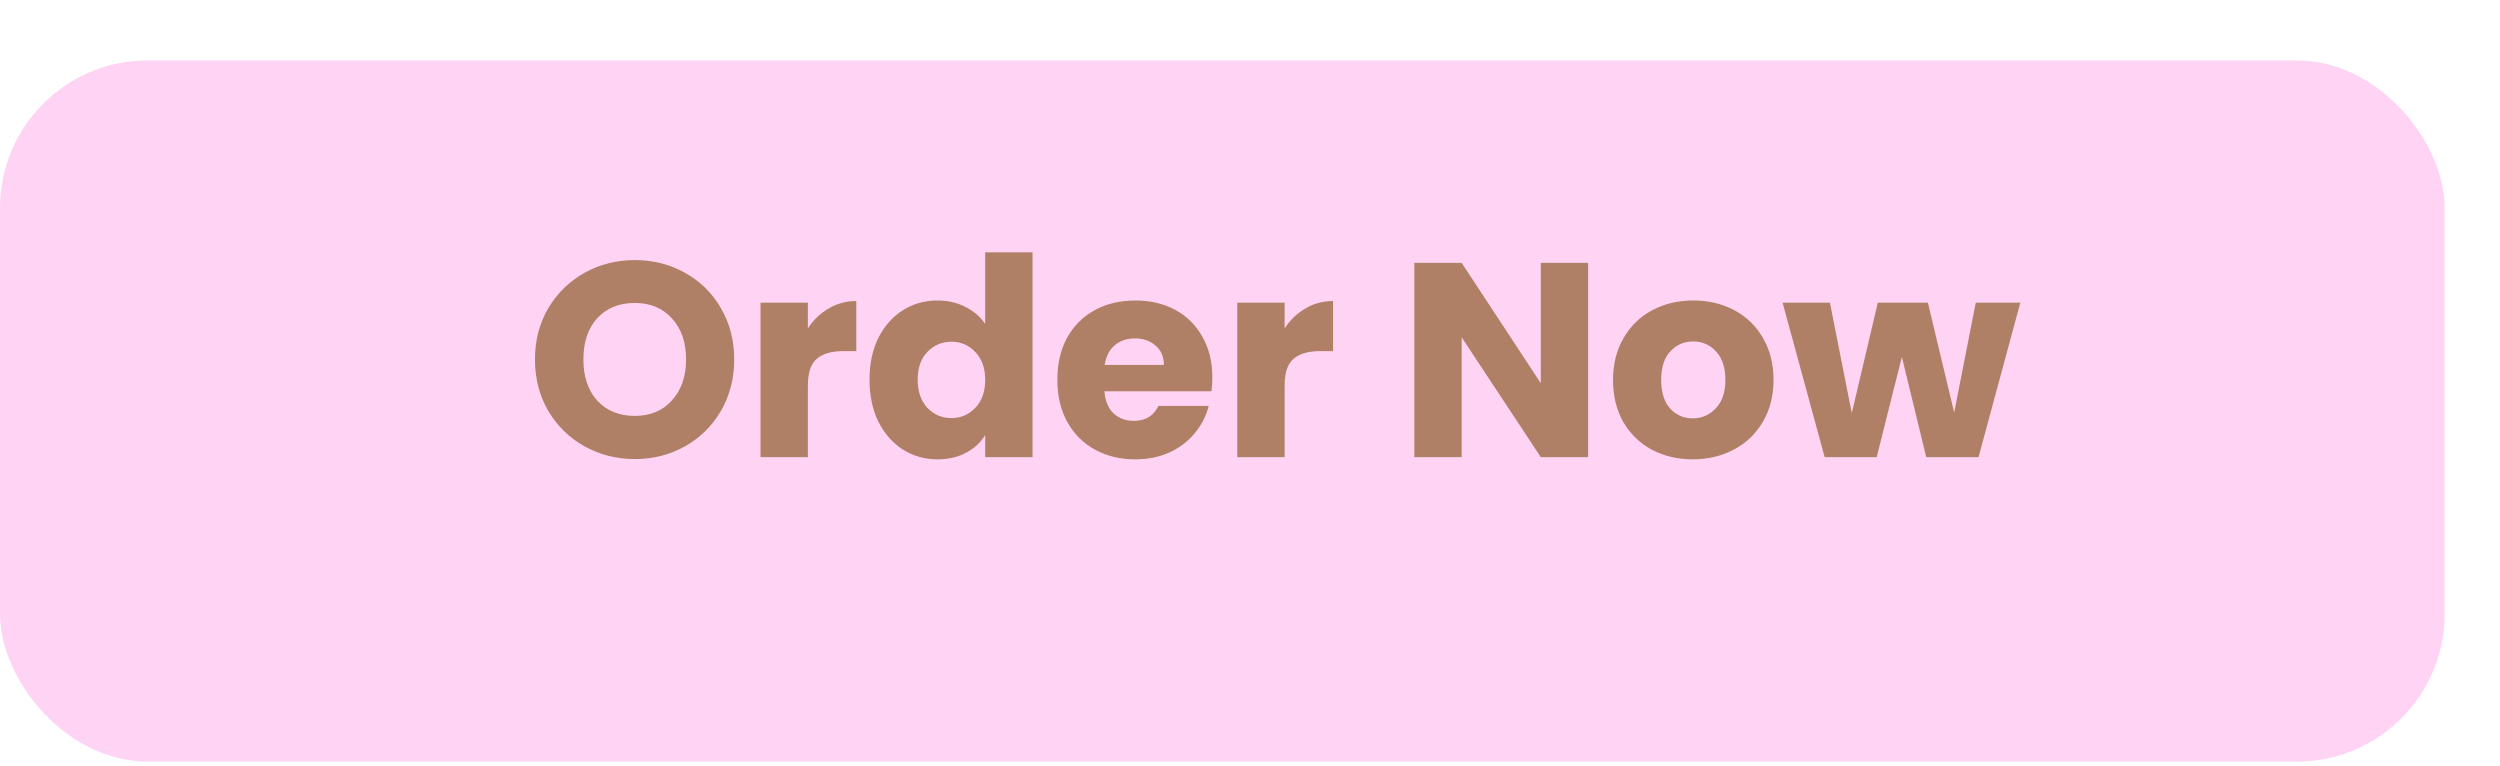 <svg width="271" height="83" viewBox="0 0 271 83" fill="none" xmlns="http://www.w3.org/2000/svg">
<g filter="url(#filter0_d)">
<rect x="6" y="0.552" width="265" height="76" rx="16" fill="#FFD3F3"/>
</g>
<path d="M68.82 49.762C66.84 49.762 65.02 49.302 63.36 48.382C61.72 47.462 60.41 46.182 59.43 44.542C58.47 42.882 57.99 41.022 57.99 38.962C57.99 36.902 58.47 35.052 59.43 33.412C60.41 31.772 61.72 30.492 63.36 29.572C65.02 28.652 66.84 28.192 68.82 28.192C70.8 28.192 72.61 28.652 74.25 29.572C75.91 30.492 77.21 31.772 78.15 33.412C79.11 35.052 79.59 36.902 79.59 38.962C79.59 41.022 79.11 42.882 78.15 44.542C77.19 46.182 75.89 47.462 74.25 48.382C72.61 49.302 70.8 49.762 68.82 49.762ZM68.82 45.082C70.5 45.082 71.84 44.522 72.84 43.402C73.86 42.282 74.37 40.802 74.37 38.962C74.37 37.102 73.86 35.622 72.84 34.522C71.84 33.402 70.5 32.842 68.82 32.842C67.12 32.842 65.76 33.392 64.74 34.492C63.74 35.592 63.24 37.082 63.24 38.962C63.24 40.822 63.74 42.312 64.74 43.432C65.76 44.532 67.12 45.082 68.82 45.082ZM87.574 35.602C88.174 34.682 88.924 33.962 89.824 33.442C90.724 32.902 91.724 32.632 92.824 32.632V38.062H91.414C90.134 38.062 89.174 38.342 88.534 38.902C87.894 39.442 87.574 40.402 87.574 41.782V49.552H82.444V32.812H87.574V35.602ZM94.256 41.152C94.256 39.432 94.576 37.922 95.216 36.622C95.876 35.322 96.766 34.322 97.886 33.622C99.006 32.922 100.256 32.572 101.636 32.572C102.736 32.572 103.736 32.802 104.636 33.262C105.556 33.722 106.276 34.342 106.796 35.122V27.352H111.926V49.552H106.796V47.152C106.316 47.952 105.626 48.592 104.726 49.072C103.846 49.552 102.816 49.792 101.636 49.792C100.256 49.792 99.006 49.442 97.886 48.742C96.766 48.022 95.876 47.012 95.216 45.712C94.576 44.392 94.256 42.872 94.256 41.152ZM106.796 41.182C106.796 39.902 106.436 38.892 105.716 38.152C105.016 37.412 104.156 37.042 103.136 37.042C102.116 37.042 101.246 37.412 100.526 38.152C99.826 38.872 99.476 39.872 99.476 41.152C99.476 42.432 99.826 43.452 100.526 44.212C101.246 44.952 102.116 45.322 103.136 45.322C104.156 45.322 105.016 44.952 105.716 44.212C106.436 43.472 106.796 42.462 106.796 41.182ZM131.417 40.912C131.417 41.392 131.387 41.892 131.327 42.412H119.717C119.797 43.452 120.127 44.252 120.707 44.812C121.307 45.352 122.037 45.622 122.897 45.622C124.177 45.622 125.067 45.082 125.567 44.002H131.027C130.747 45.102 130.237 46.092 129.497 46.972C128.777 47.852 127.867 48.542 126.767 49.042C125.667 49.542 124.437 49.792 123.077 49.792C121.437 49.792 119.977 49.442 118.697 48.742C117.417 48.042 116.417 47.042 115.697 45.742C114.977 44.442 114.617 42.922 114.617 41.182C114.617 39.442 114.967 37.922 115.667 36.622C116.387 35.322 117.387 34.322 118.667 33.622C119.947 32.922 121.417 32.572 123.077 32.572C124.697 32.572 126.137 32.912 127.397 33.592C128.657 34.272 129.637 35.242 130.337 36.502C131.057 37.762 131.417 39.232 131.417 40.912ZM126.167 39.562C126.167 38.682 125.867 37.982 125.267 37.462C124.667 36.942 123.917 36.682 123.017 36.682C122.157 36.682 121.427 36.932 120.827 37.432C120.247 37.932 119.887 38.642 119.747 39.562H126.167ZM139.254 35.602C139.854 34.682 140.604 33.962 141.504 33.442C142.404 32.902 143.404 32.632 144.504 32.632V38.062H143.094C141.814 38.062 140.854 38.342 140.214 38.902C139.574 39.442 139.254 40.402 139.254 41.782V49.552H134.124V32.812H139.254V35.602ZM172.153 49.552H167.023L158.443 36.562V49.552H153.313V28.492H158.443L167.023 41.542V28.492H172.153V49.552ZM183.492 49.792C181.852 49.792 180.372 49.442 179.052 48.742C177.752 48.042 176.722 47.042 175.962 45.742C175.222 44.442 174.852 42.922 174.852 41.182C174.852 39.462 175.232 37.952 175.992 36.652C176.752 35.332 177.792 34.322 179.112 33.622C180.432 32.922 181.912 32.572 183.552 32.572C185.192 32.572 186.672 32.922 187.992 33.622C189.312 34.322 190.352 35.332 191.112 36.652C191.872 37.952 192.252 39.462 192.252 41.182C192.252 42.902 191.862 44.422 191.082 45.742C190.322 47.042 189.272 48.042 187.932 48.742C186.612 49.442 185.132 49.792 183.492 49.792ZM183.492 45.352C184.472 45.352 185.302 44.992 185.982 44.272C186.682 43.552 187.032 42.522 187.032 41.182C187.032 39.842 186.692 38.812 186.012 38.092C185.352 37.372 184.532 37.012 183.552 37.012C182.552 37.012 181.722 37.372 181.062 38.092C180.402 38.792 180.072 39.822 180.072 41.182C180.072 42.522 180.392 43.552 181.032 44.272C181.692 44.992 182.512 45.352 183.492 45.352ZM219.003 32.812L214.473 49.552H208.803L206.163 38.692L203.433 49.552H197.793L193.233 32.812H198.363L200.733 44.782L203.553 32.812H208.983L211.833 44.722L214.173 32.812H219.003Z" fill="#AF8066"/>
<defs>
<filter id="filter0_d" x="0" y="0.552" width="271" height="82" filterUnits="userSpaceOnUse" color-interpolation-filters="sRGB">
<feFlood flood-opacity="0" result="BackgroundImageFix"/>
<feColorMatrix in="SourceAlpha" type="matrix" values="0 0 0 0 0 0 0 0 0 0 0 0 0 0 0 0 0 0 127 0" result="hardAlpha"/>
<feOffset dx="-6" dy="6"/>
<feComposite in2="hardAlpha" operator="out"/>
<feColorMatrix type="matrix" values="0 0 0 0 0.979 0 0 0 0 0.53 0 0 0 0 0.854 0 0 0 1 0"/>
<feBlend mode="normal" in2="BackgroundImageFix" result="effect1_dropShadow"/>
<feBlend mode="normal" in="SourceGraphic" in2="effect1_dropShadow" result="shape"/>
</filter>
</defs>
</svg>
